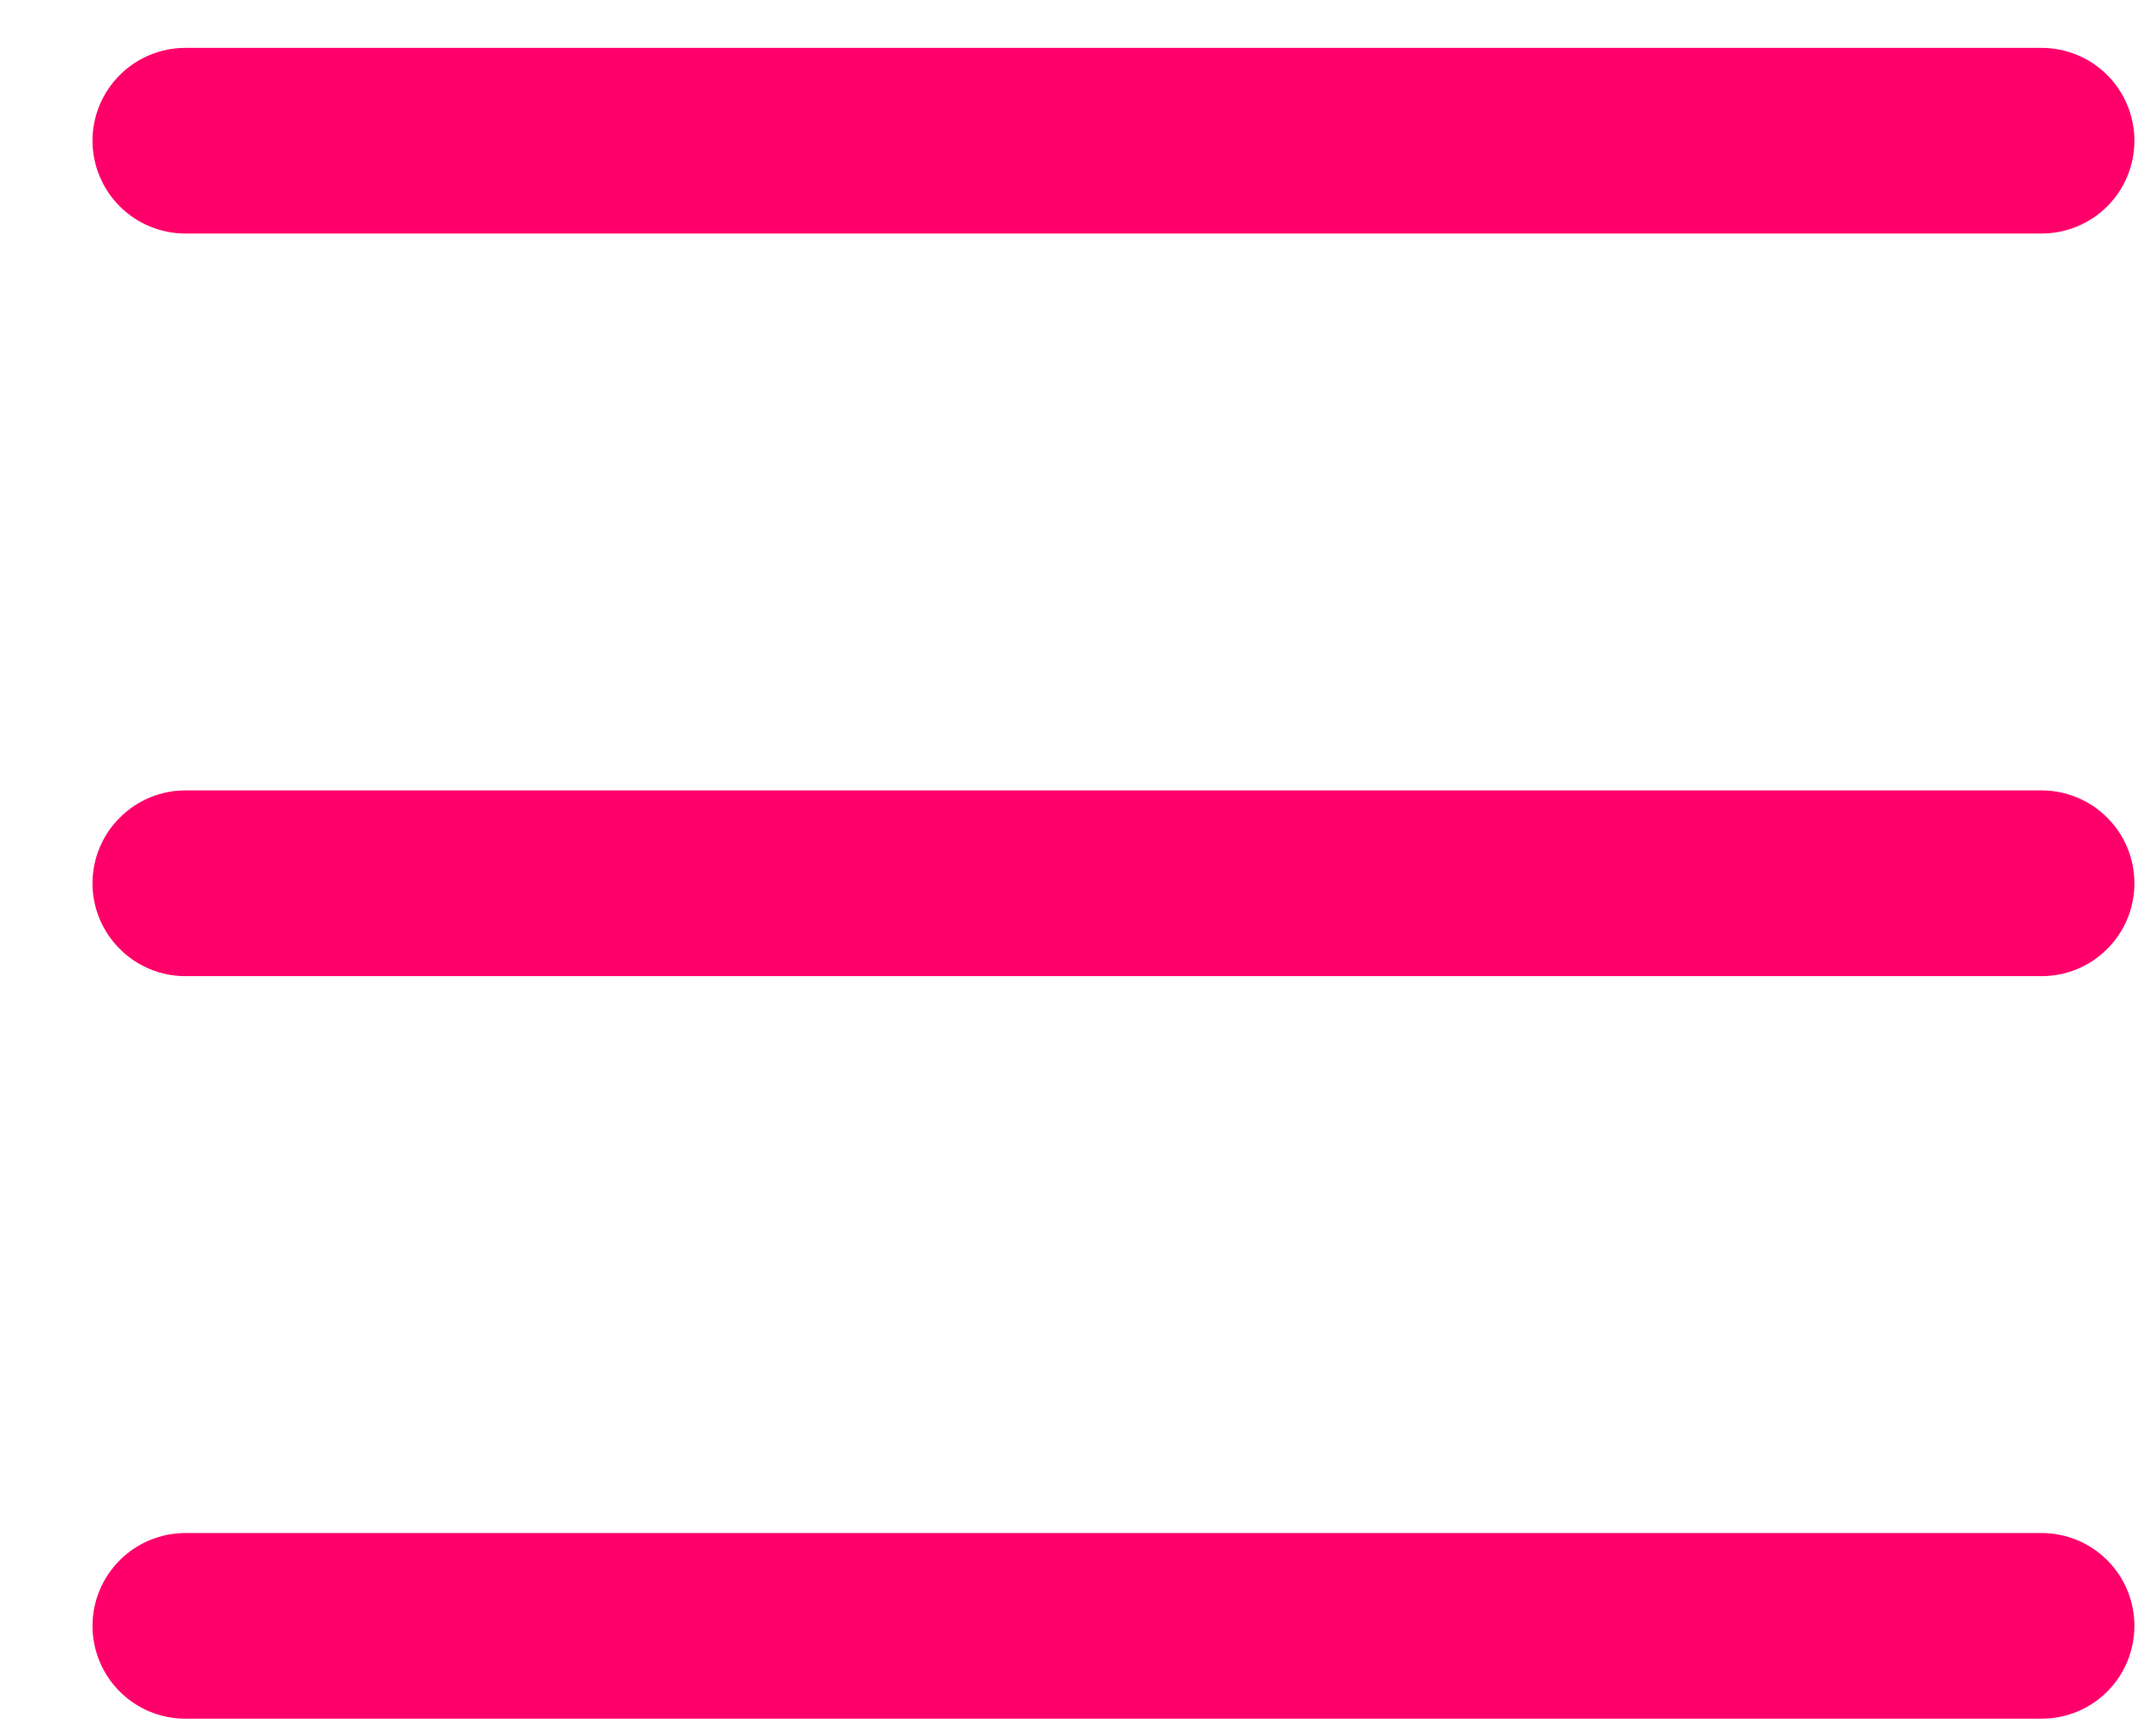 <svg width="21" height="17" viewBox="0 0 21 17" fill="none" xmlns="http://www.w3.org/2000/svg">
<path fill-rule="evenodd" clip-rule="evenodd" d="M0.906 15.923C0.906 15.682 1.002 15.451 1.173 15.28C1.343 15.11 1.574 15.014 1.815 15.014H19.997C20.238 15.014 20.47 15.11 20.64 15.28C20.811 15.451 20.906 15.682 20.906 15.923C20.906 16.164 20.811 16.396 20.64 16.566C20.47 16.737 20.238 16.832 19.997 16.832H1.815C1.574 16.832 1.343 16.737 1.173 16.566C1.002 16.396 0.906 16.164 0.906 15.923ZM0.906 8.651C0.906 8.409 1.002 8.178 1.173 8.008C1.343 7.837 1.574 7.741 1.815 7.741H19.997C20.238 7.741 20.47 7.837 20.64 8.008C20.811 8.178 20.906 8.409 20.906 8.651C20.906 8.892 20.811 9.123 20.64 9.293C20.47 9.464 20.238 9.56 19.997 9.56H1.815C1.574 9.56 1.343 9.464 1.173 9.293C1.002 9.123 0.906 8.892 0.906 8.651ZM0.906 1.378C0.906 1.137 1.002 0.906 1.173 0.735C1.343 0.565 1.574 0.469 1.815 0.469H19.997C20.238 0.469 20.47 0.565 20.64 0.735C20.811 0.906 20.906 1.137 20.906 1.378C20.906 1.619 20.811 1.85 20.64 2.021C20.47 2.191 20.238 2.287 19.997 2.287H1.815C1.574 2.287 1.343 2.191 1.173 2.021C1.002 1.85 0.906 1.619 0.906 1.378Z" fill="#FF006A"/>
</svg>
